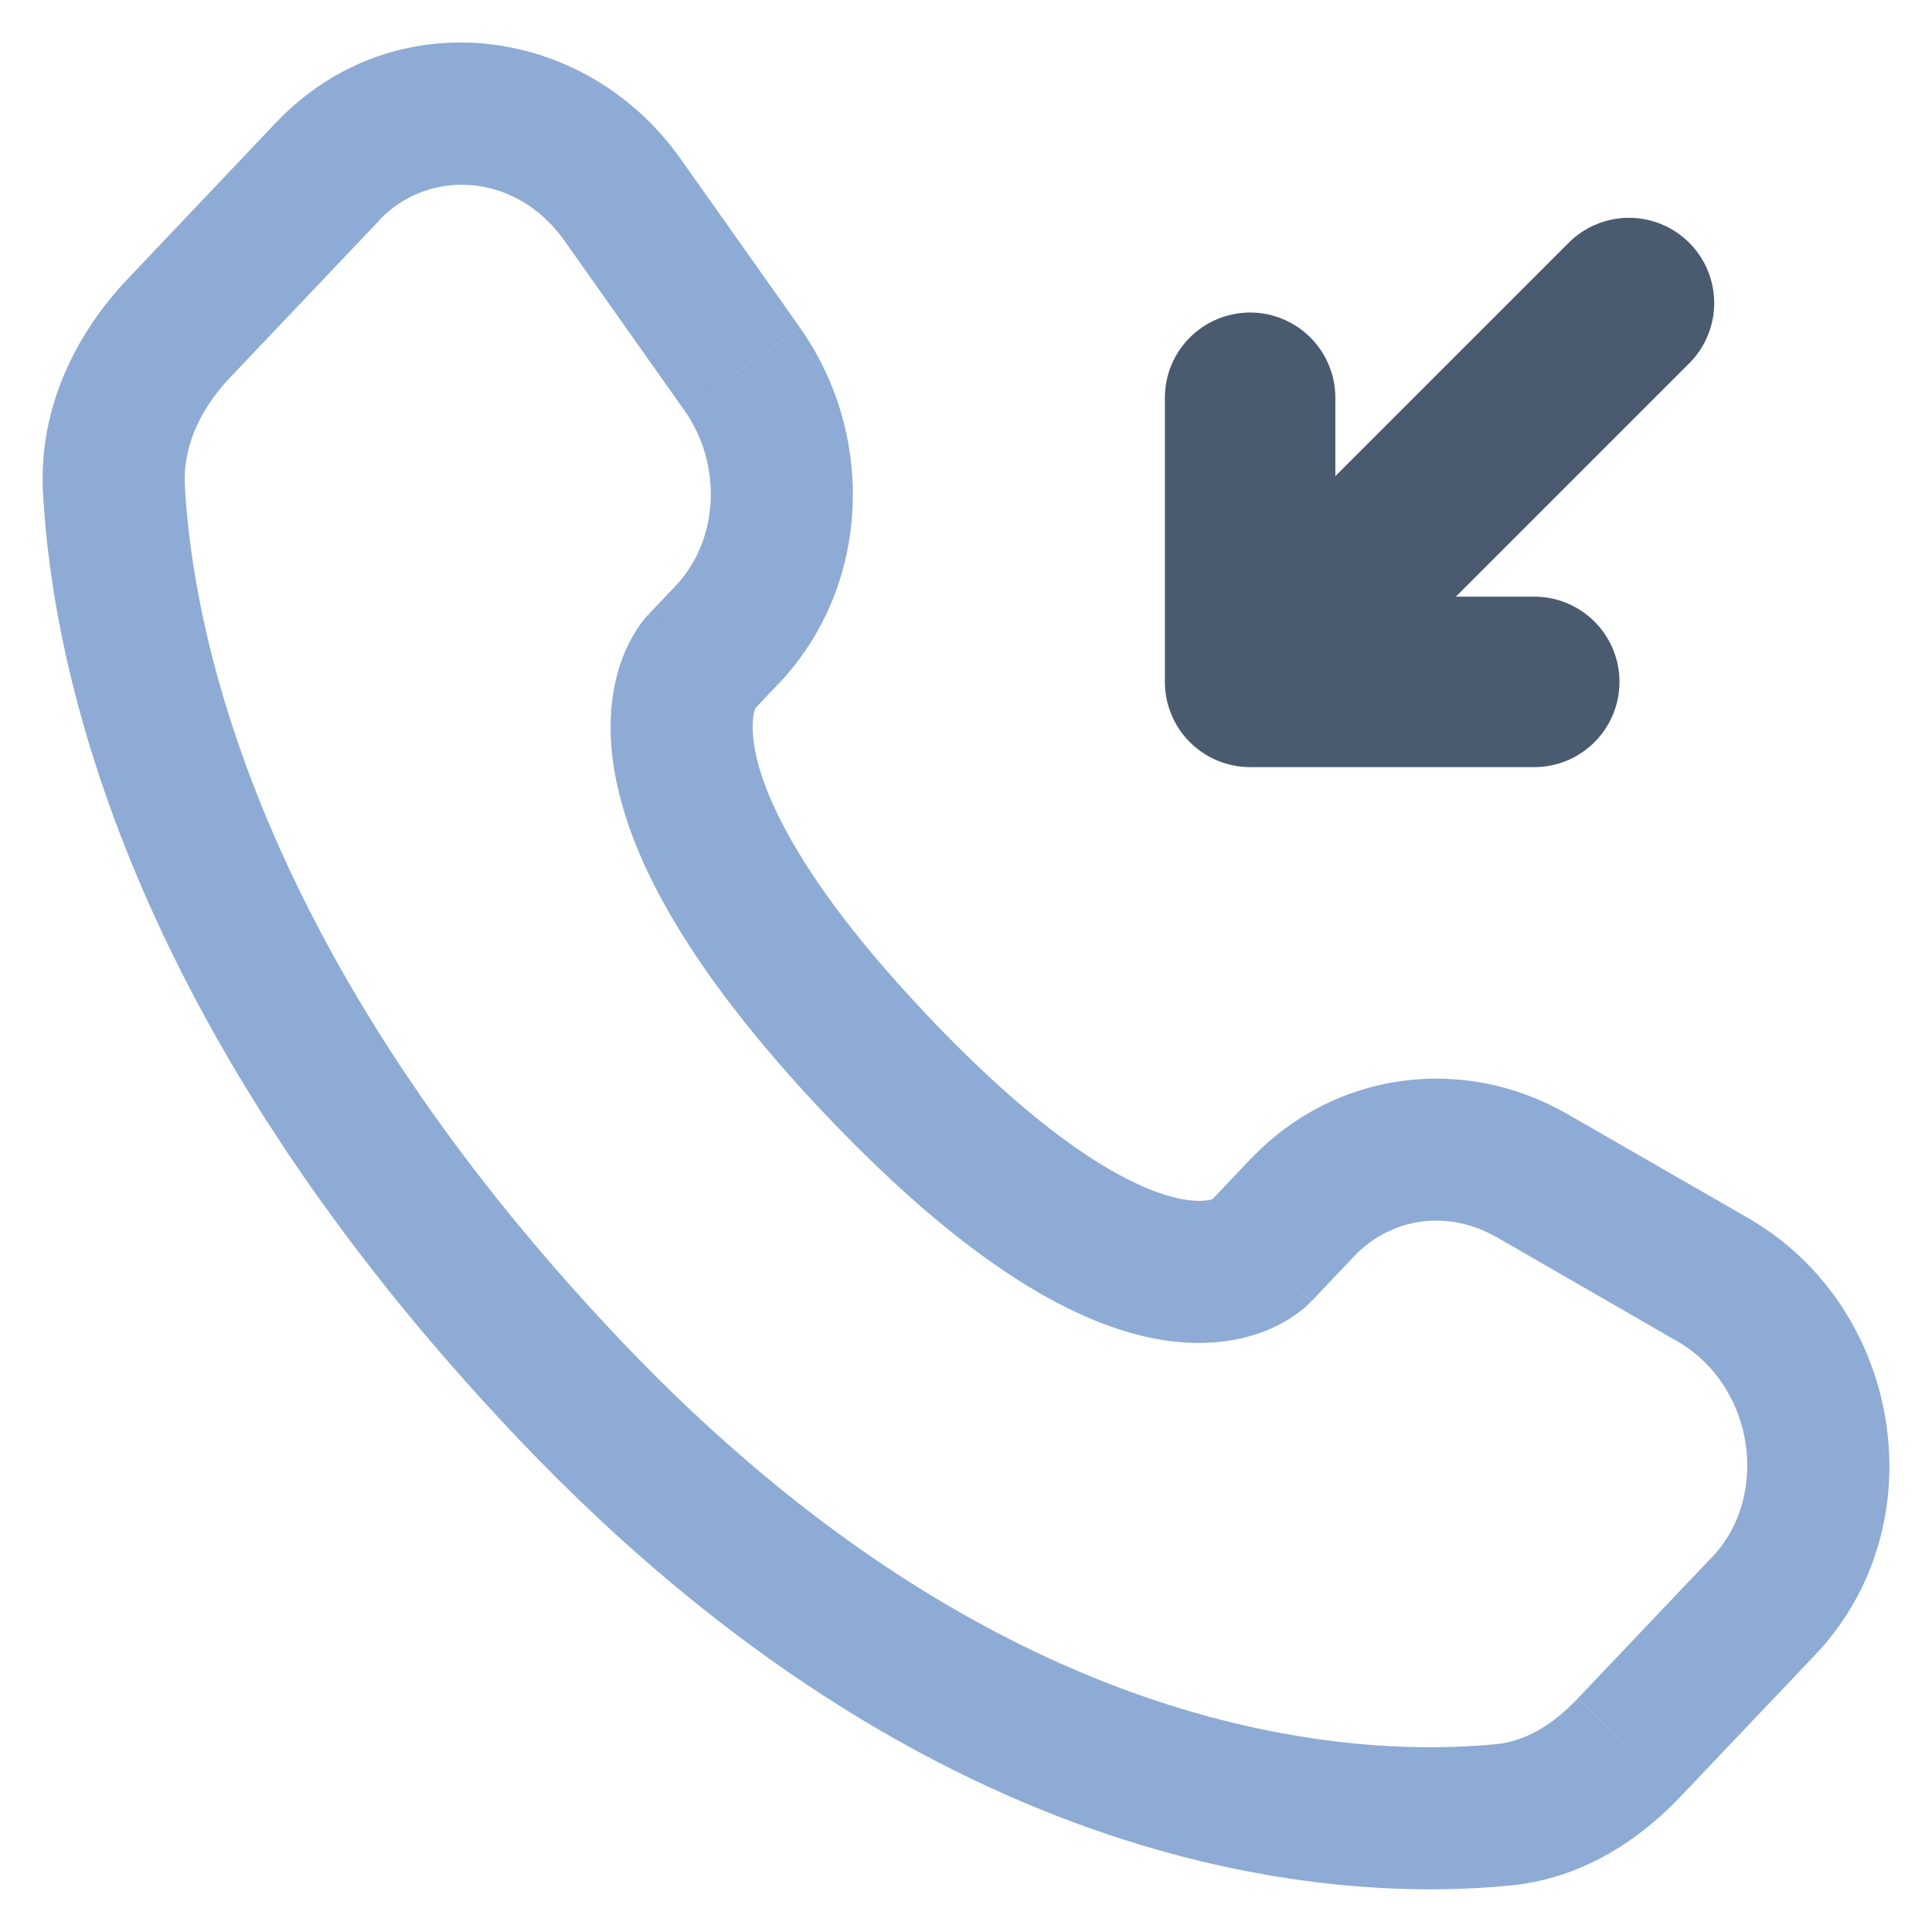 <svg width="34" height="34" viewBox="0 0 34 34" fill="none" xmlns="http://www.w3.org/2000/svg">
<path d="M28.667 5.333L22 12M22 12V7M22 12H27" stroke="#4A5A6F" stroke-width="3" stroke-linecap="round" stroke-linejoin="round" style="mix-blend-mode:plus-darker"/>
<path opacity="0.5" d="M23.075 22.905L23.833 22.105L22.02 20.383L21.262 21.185L23.075 22.905ZM26.332 21.768L29.515 23.603L30.763 21.435L27.578 19.602L26.332 21.768ZM30.13 27.401L27.763 29.893L29.575 31.616L31.942 29.125L30.13 27.401ZM26.338 30.693C23.947 30.928 17.705 30.728 10.932 23.598L9.12 25.318C16.502 33.09 23.543 33.483 26.583 33.181L26.338 30.693ZM10.932 23.598C4.472 16.797 3.388 11.058 3.253 8.542L0.757 8.677C0.923 11.76 2.23 18.065 9.12 25.318L10.932 23.598ZM13.225 12.535L13.702 12.031L11.89 10.31L11.412 10.813L13.225 12.535ZM14.078 5.765L11.977 2.795L9.935 4.238L12.035 7.21L14.078 5.765ZM4.862 2.152L2.248 4.908L4.062 6.63L6.678 3.875L4.862 2.152ZM12.318 11.673C12.018 11.384 11.716 11.098 11.41 10.815L11.407 10.818L11.402 10.823L11.318 10.92C11.155 11.136 11.026 11.376 10.935 11.632C10.772 12.09 10.685 12.697 10.795 13.453C11.012 14.94 11.987 16.938 14.532 19.62L16.345 17.896C13.965 15.392 13.378 13.85 13.268 13.09C13.215 12.723 13.268 12.531 13.29 12.47L13.303 12.438L13.257 12.5L13.227 12.533C13.227 12.533 13.223 12.533 12.318 11.673ZM14.532 19.62C17.07 22.293 18.987 23.341 20.448 23.58C21.2 23.701 21.808 23.603 22.268 23.422C22.523 23.322 22.761 23.181 22.97 23.005L23.03 22.948L23.053 22.925L23.065 22.915L23.07 22.91L23.072 22.907C23.072 22.907 23.075 22.905 22.168 22.043C21.262 21.183 21.263 21.182 21.263 21.18L21.267 21.178L21.27 21.173L21.278 21.165L21.295 21.148L21.357 21.095C21.373 21.086 21.371 21.087 21.35 21.096C21.317 21.11 21.167 21.163 20.85 21.111C20.18 21.002 18.733 20.412 16.345 17.896L14.532 19.62ZM11.977 2.795C10.287 0.405 6.907 -0 4.863 2.153L6.673 3.875C7.545 2.958 9.082 3.03 9.935 4.238L11.977 2.795ZM3.253 8.542C3.217 7.875 3.508 7.21 4.062 6.63L2.248 4.908C1.355 5.848 0.675 7.153 0.757 8.677L3.253 8.542ZM27.762 29.895C27.297 30.385 26.812 30.646 26.338 30.693L26.583 33.181C27.828 33.06 28.837 32.395 29.575 31.616L27.762 29.895ZM13.702 12.033C15.315 10.335 15.428 7.678 14.078 5.767L12.037 7.21C12.74 8.205 12.632 9.53 11.89 10.31L13.702 12.033ZM29.515 23.603C30.883 24.392 31.152 26.328 30.13 27.403L31.942 29.125C34.117 26.835 33.483 23.002 30.763 21.435L29.515 23.603ZM23.833 22.107C24.475 21.43 25.477 21.278 26.332 21.77L27.578 19.603C25.747 18.55 23.478 18.853 22.02 20.387L23.833 22.107Z" fill="#1D59AA"/>
</svg>
